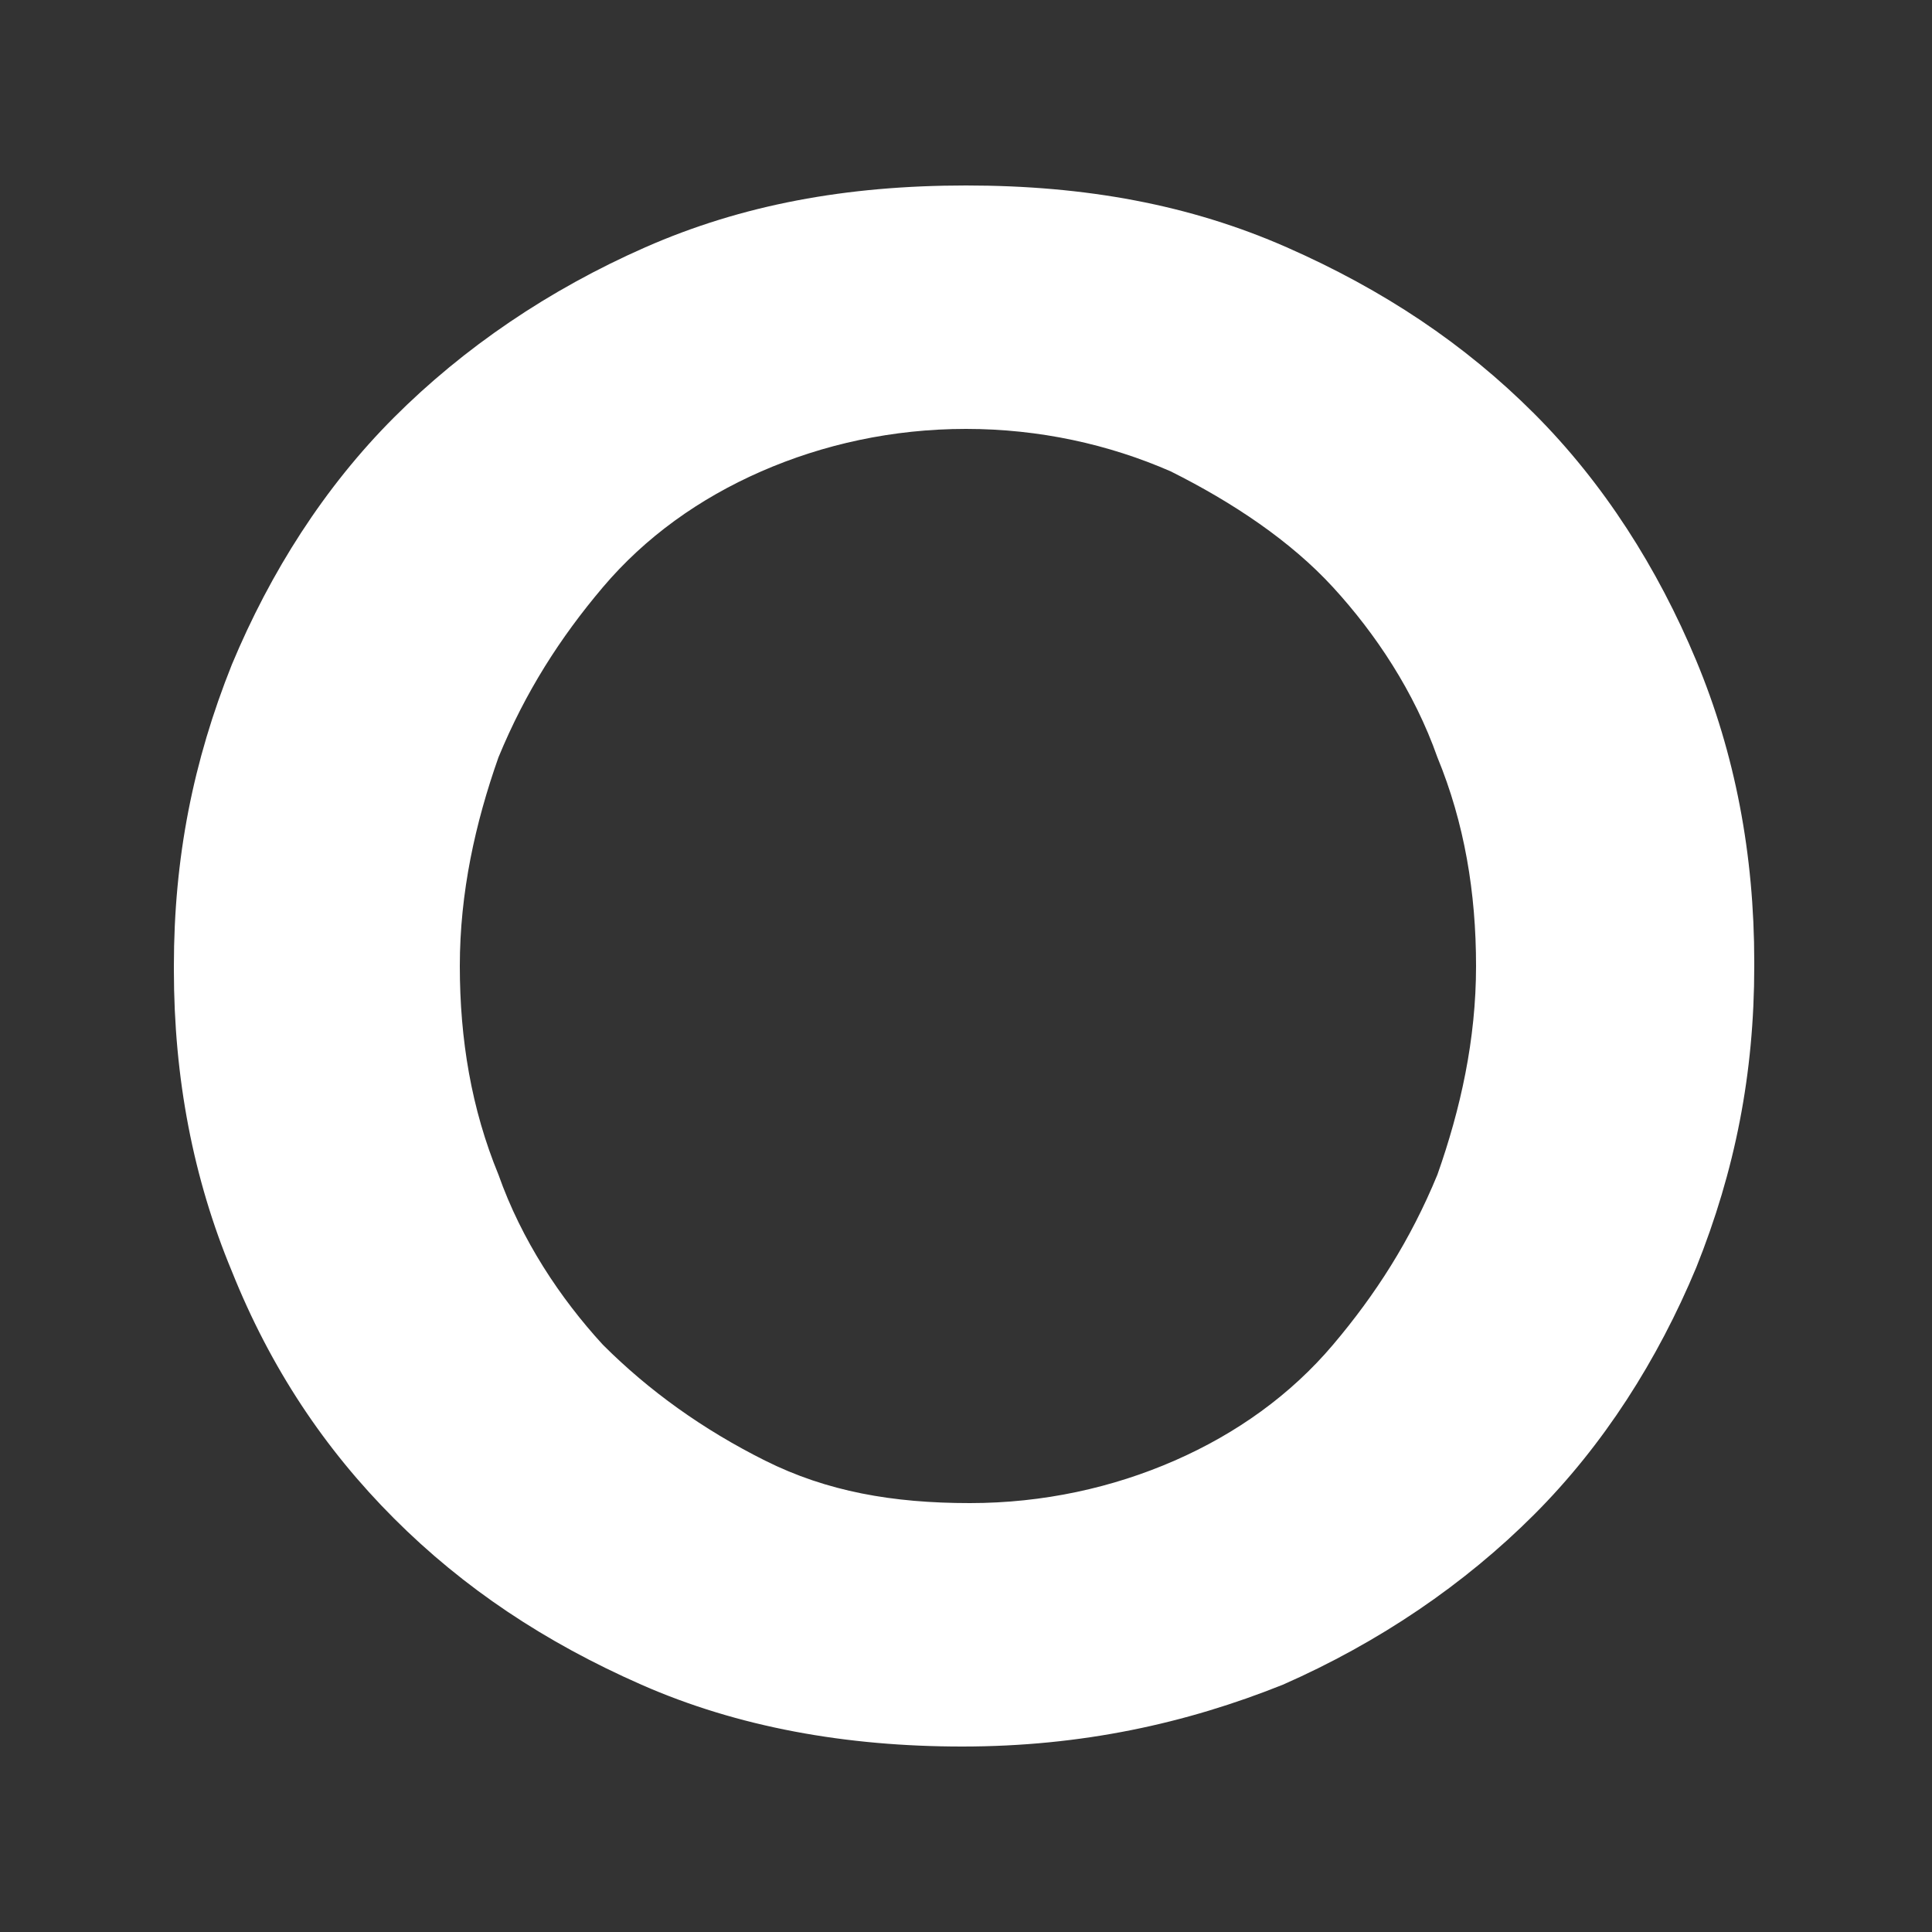 <?xml version="1.0" encoding="utf-8"?>
<!-- Generator: Adobe Illustrator 19.1.0, SVG Export Plug-In . SVG Version: 6.00 Build 0)  -->
<svg version="1.1" id="レイヤー_1" xmlns="http://www.w3.org/2000/svg" xmlns:xlink="http://www.w3.org/1999/xlink" x="0px"
	 y="0px" viewBox="0 0 50 50" style="enable-background:new 0 0 50 50;" xml:space="preserve">
<rect x="0" y="0" width="50" height="50" fill="#333333" stroke="none"/>
<style type="text/css">
	.st0{fill:#FFFFFF;}
</style>
<g>
	<path class="st0" d="M24.9,45.2c-3,0-5.8-0.5-8.3-1.6c-2.5-1.1-4.6-2.5-6.4-4.3c-1.8-1.8-3.2-3.9-4.2-6.4c-1-2.4-1.5-5-1.5-7.8V25
		c0-2.8,0.5-5.3,1.5-7.8c1-2.4,2.4-4.6,4.2-6.4c1.8-1.8,4-3.3,6.5-4.4c2.5-1.1,5.2-1.6,8.3-1.6s5.8,0.5,8.3,1.6
		c2.5,1.1,4.6,2.5,6.4,4.3c1.8,1.8,3.2,4,4.2,6.4c1,2.4,1.5,5,1.5,7.8V25c0,2.8-0.5,5.3-1.5,7.8c-1,2.4-2.4,4.6-4.2,6.4
		c-1.8,1.8-4,3.3-6.5,4.4C30.7,44.6,28,45.2,24.9,45.2z M25.1,38.9c1.9,0,3.7-0.4,5.3-1.1c1.6-0.7,3-1.7,4.1-3s2-2.7,2.7-4.4
		c0.6-1.7,1-3.5,1-5.4V25c0-1.9-0.3-3.7-1-5.4c-0.6-1.7-1.6-3.2-2.7-4.4s-2.6-2.2-4.2-3c-1.6-0.7-3.4-1.1-5.3-1.1
		c-1.9,0-3.7,0.4-5.3,1.1s-3,1.7-4.1,3s-2,2.7-2.7,4.4c-0.6,1.7-1,3.5-1,5.4V25c0,1.9,0.3,3.7,1,5.4c0.6,1.7,1.6,3.2,2.7,4.4
		c1.2,1.2,2.6,2.2,4.2,3S23.1,38.9,25.1,38.9z"/>
</g>
<g>
	<path class="st0" d="M629.1,299.1c-3,0-5.9-0.5-8.6-1.5c-2.8-1-5.3-2.6-7.6-4.7l4.1-4.9c1.9,1.6,3.8,2.9,5.7,3.8
		c1.9,0.9,4.1,1.3,6.6,1.3c2.1,0,3.8-0.4,5-1.3c1.2-0.9,1.9-2.1,1.9-3.6V288c0-0.7-0.1-1.3-0.4-1.9c-0.2-0.5-0.7-1-1.3-1.5
		s-1.5-0.9-2.7-1.3c-1.1-0.4-2.6-0.8-4.4-1.2c-2.1-0.5-3.9-1-5.6-1.6c-1.6-0.6-3-1.4-4.1-2.2c-1.1-0.9-1.9-1.9-2.5-3.2
		c-0.6-1.3-0.9-2.8-0.9-4.6v-0.1c0-1.7,0.3-3.2,1-4.6c0.7-1.4,1.6-2.6,2.7-3.6c1.2-1,2.6-1.8,4.2-2.3c1.6-0.6,3.4-0.8,5.3-0.8
		c2.9,0,5.4,0.4,7.7,1.3s4.4,2.1,6.4,3.7l-3.7,5.2c-1.8-1.3-3.5-2.3-5.3-3c-1.7-0.7-3.5-1-5.3-1c-2,0-3.6,0.4-4.7,1.3
		c-1.1,0.9-1.7,2-1.7,3.3v0.1c0,0.7,0.1,1.4,0.4,2c0.3,0.6,0.7,1.1,1.4,1.6c0.7,0.5,1.6,0.9,2.9,1.3c1.2,0.4,2.7,0.8,4.6,1.3
		c2,0.5,3.9,1.1,5.4,1.7c1.6,0.6,2.9,1.4,3.9,2.3c1,0.9,1.8,2,2.4,3.2c0.5,1.2,0.8,2.6,0.8,4.2v0.1c0,1.8-0.3,3.5-1,4.9
		c-0.7,1.5-1.6,2.7-2.8,3.7c-1.2,1-2.7,1.8-4.4,2.3C633.1,298.9,631.2,299.1,629.1,299.1z"/>
</g>
</svg>
